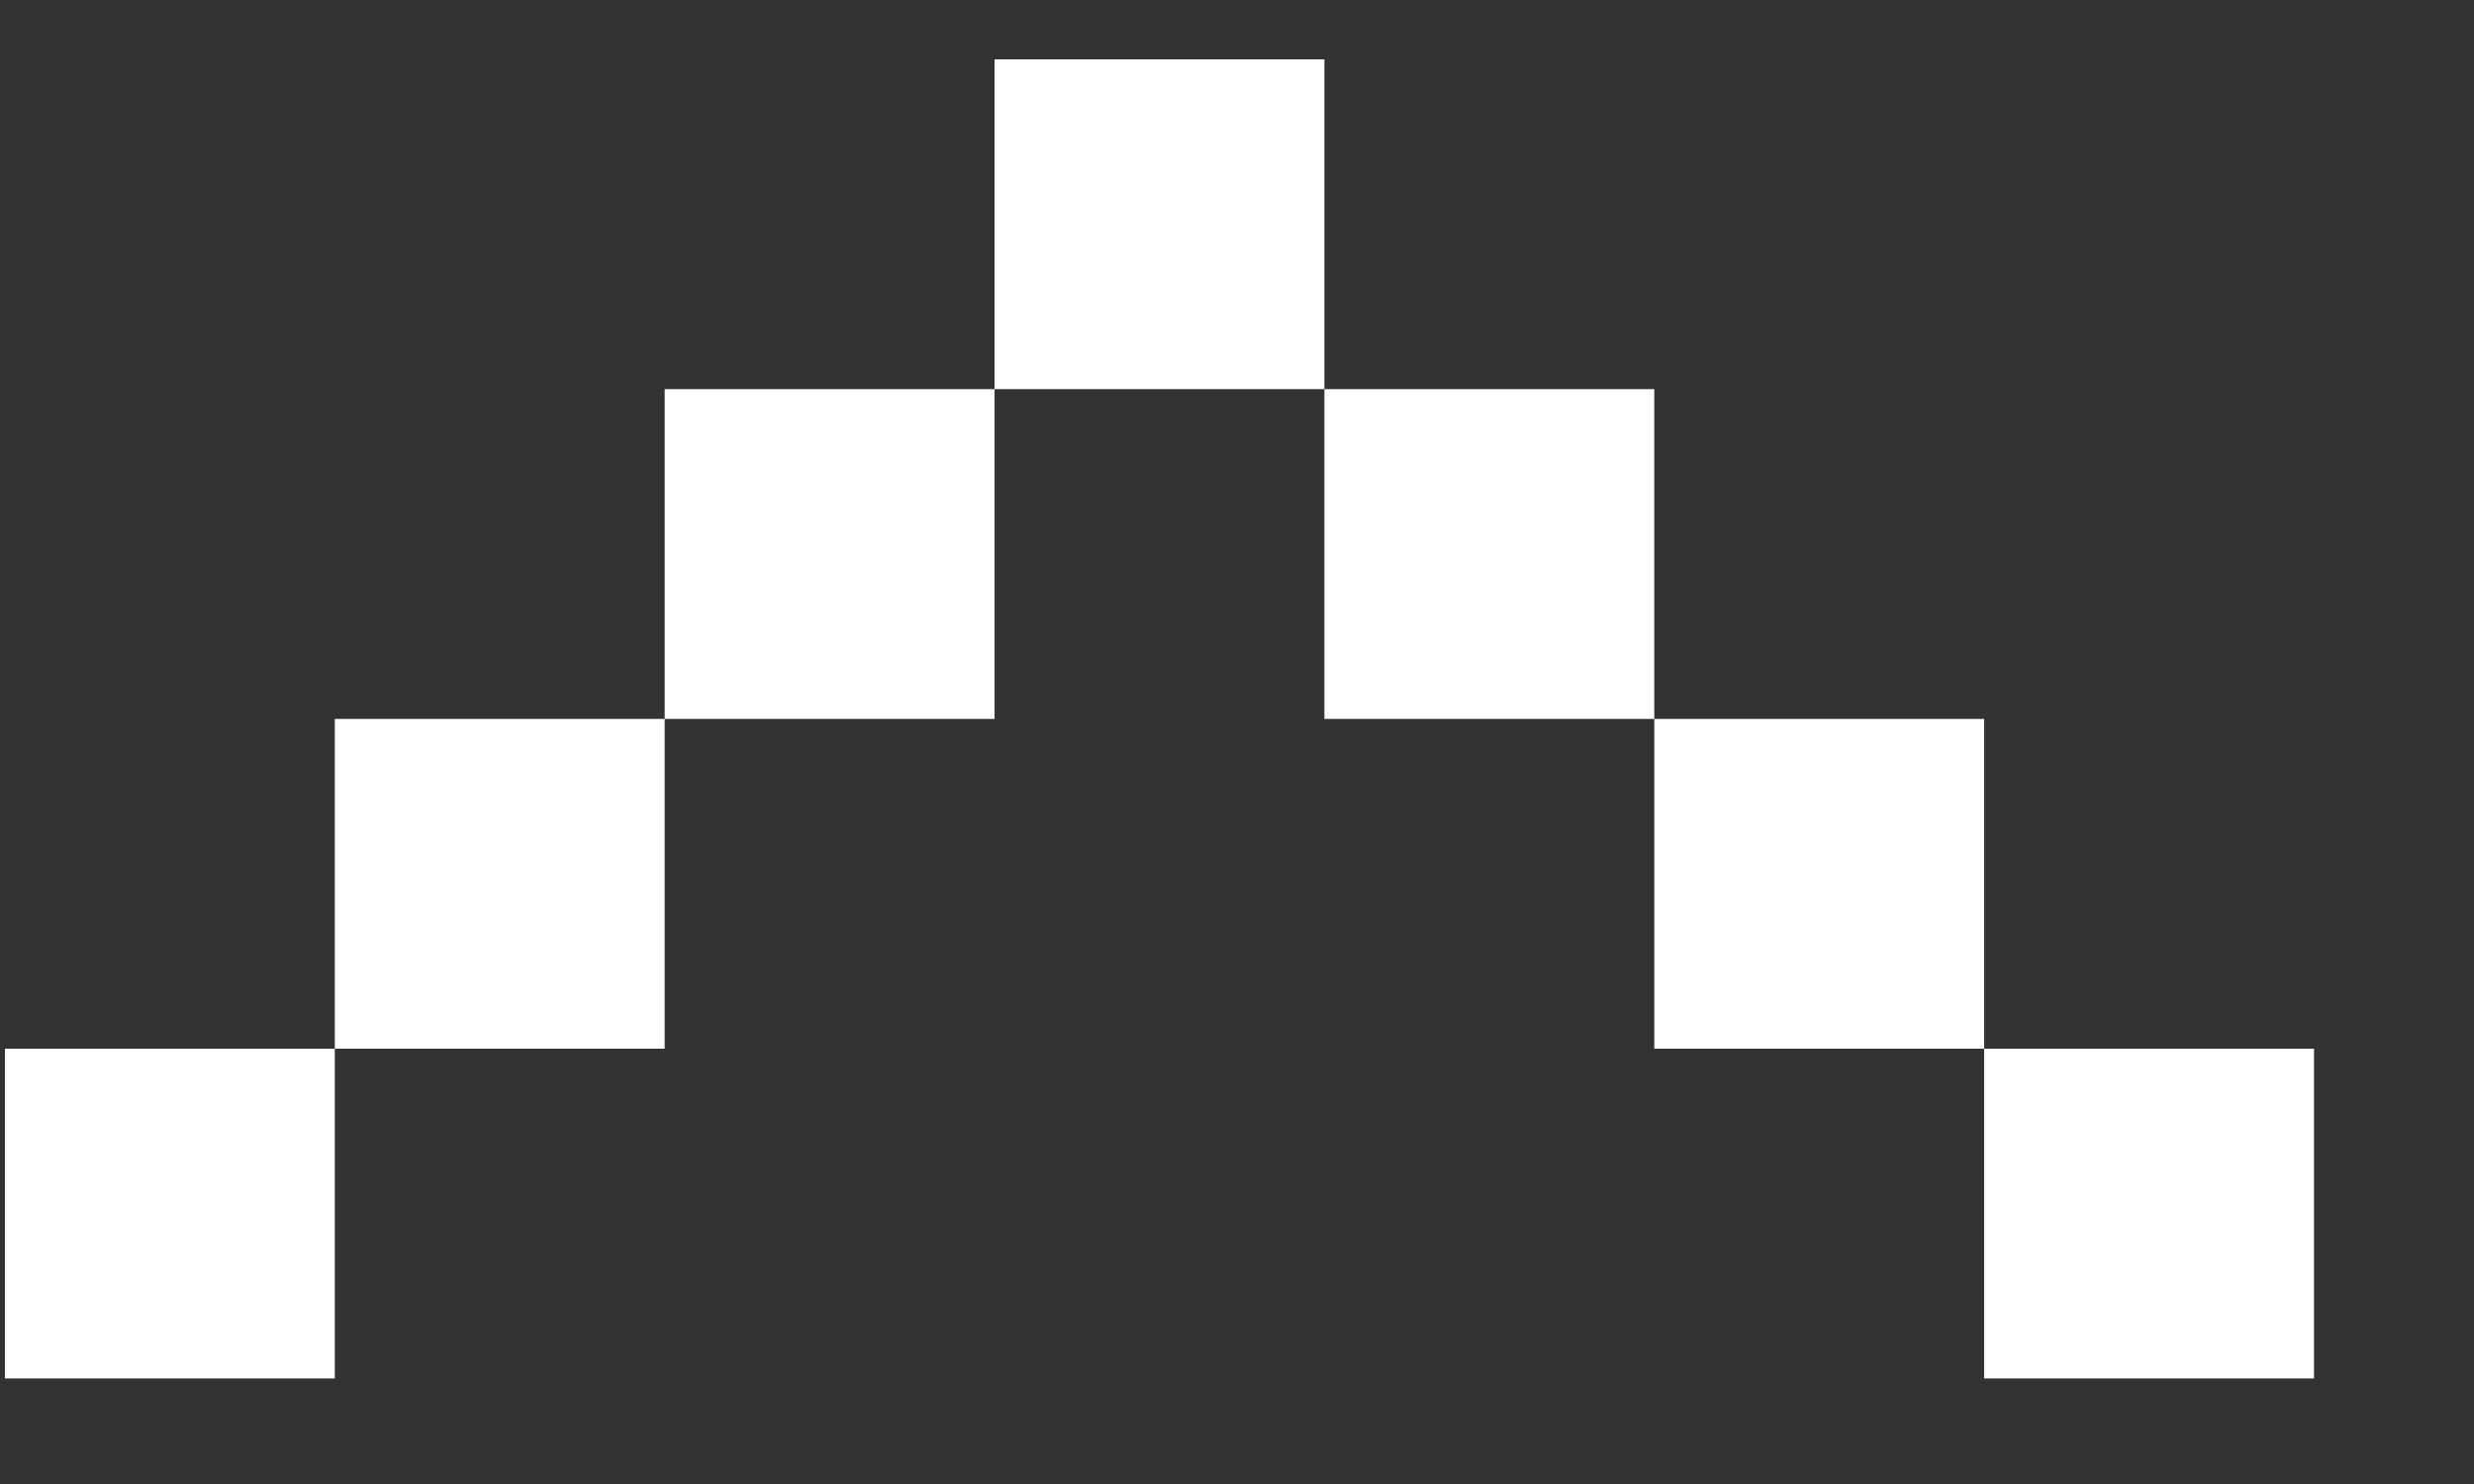 <svg width="15" height="9" viewBox="0 0 15 9" fill="none" xmlns="http://www.w3.org/2000/svg">
<rect x="0" y="0" width="15" height="9" fill="#333333" stroke="none"/>
<g clip-path="url(#clip0_1_351)">
<path d="M8.03 2.36H6.03V0.36H8.03V2.36Z" fill="white"/>
<path d="M10.03 4.36H8.03V2.36H10.03V4.36Z" fill="white"/>
<path d="M12.03 6.36H10.03V4.36H12.03V6.36Z" fill="white"/>
<path d="M14.03 8.36L12.03 8.36V6.36H14.03L14.03 8.36Z" fill="white"/>
<path d="M6.03 4.36H4.03V2.36H6.03V4.36Z" fill="white"/>
<path d="M4.03 6.36H2.03V4.36H4.03V6.36Z" fill="white"/>
<path d="M2.03 8.36L0.03 8.36V6.36H2.03V8.36Z" fill="white"/>
</g>
<defs>
<clipPath id="clip0_1_351">
<rect width="14" height="8" fill="white" transform="matrix(-1 0 0 -1 14.03 8.36)"/>
</clipPath>
</defs>
</svg>
